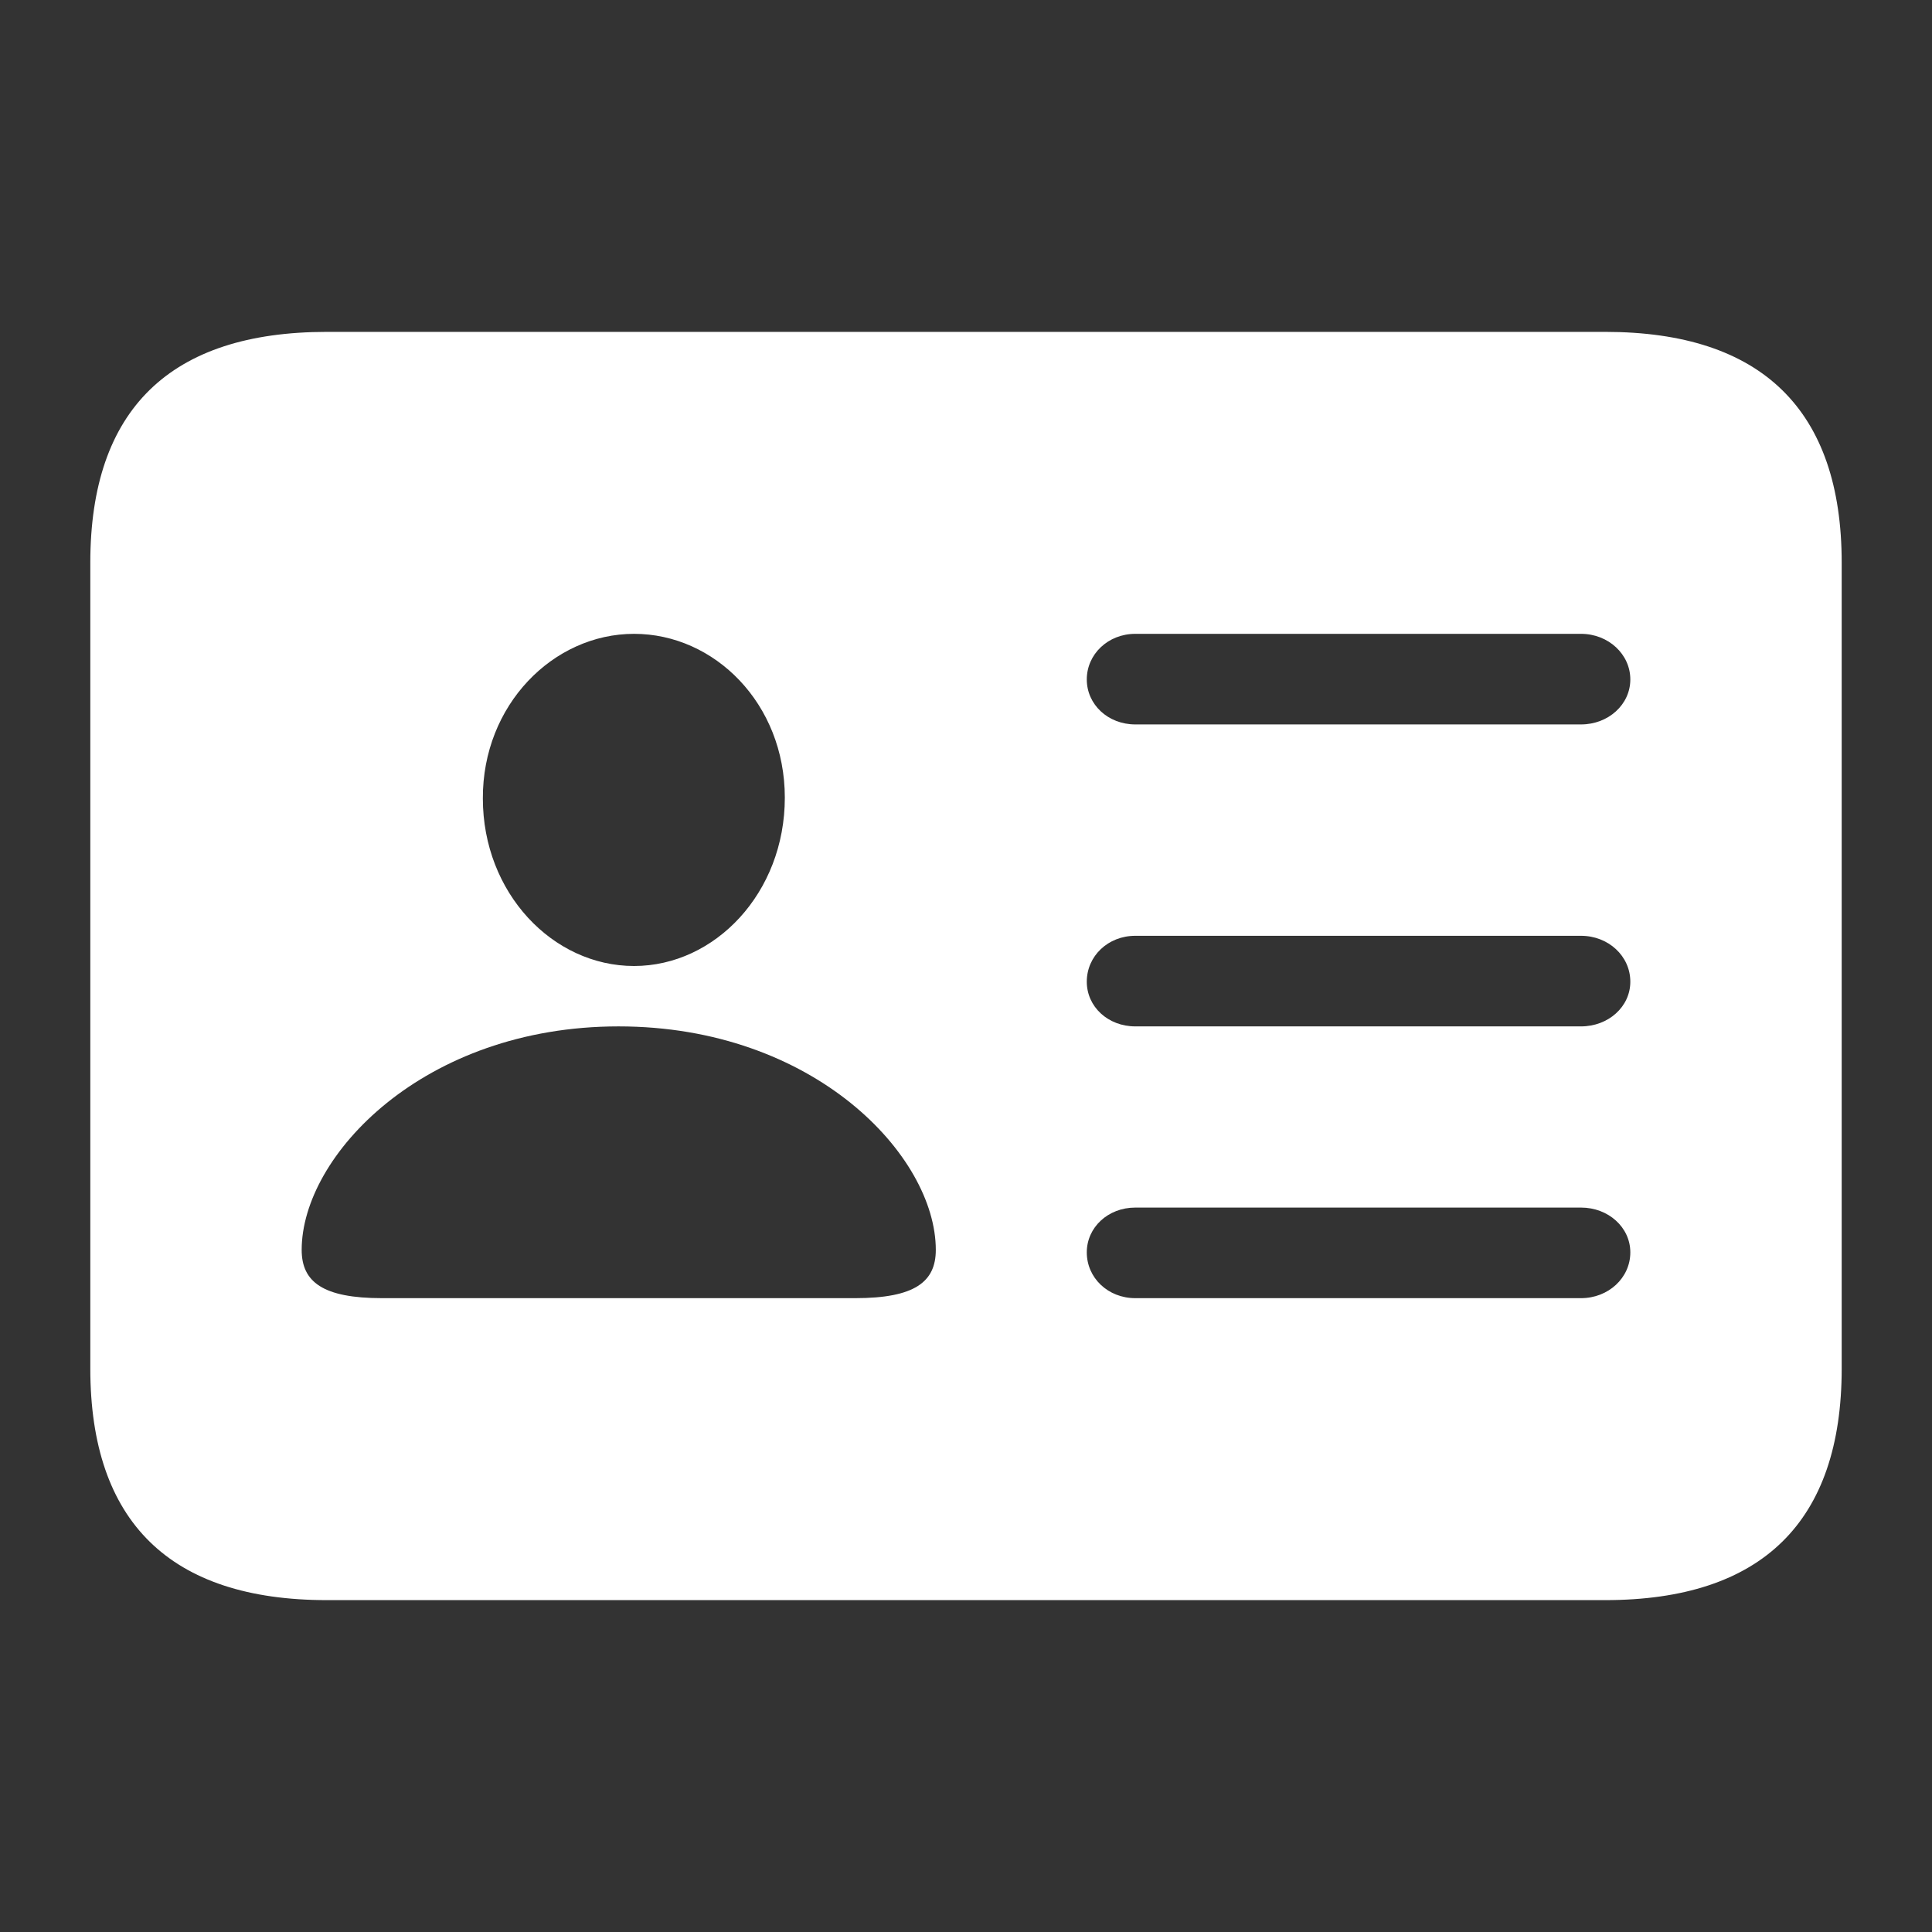 <?xml version="1.0" encoding="UTF-8" standalone="no" ?>
<!DOCTYPE svg PUBLIC "-//W3C//DTD SVG 1.1//EN" "http://www.w3.org/Graphics/SVG/1.1/DTD/svg11.dtd">
<svg xmlns="http://www.w3.org/2000/svg" xmlns:xlink="http://www.w3.org/1999/xlink" version="1.1" width="1080" height="1080" viewBox="0 0 1080 1080" xml:space="preserve">
<rect x="0" y="0" width="1080" height="1080" fill="#333333" stroke="none"/>
<desc>Created with Fabric.js 5.2.4</desc>
<defs>
</defs>
<rect x="0" y="0" width="100%" height="100%" fill="transparent"></rect>
<g transform="matrix(1 0 0 1 540 540)" id="e096dab1-ea06-419b-bcfa-c07844678204"  >
</g>
<g transform="matrix(1 0 0 1 540 540)" id="db5b3e94-2809-44dc-8d57-f5810647d2e4"  >
<rect style="stroke: none; stroke-width: 1; stroke-dasharray: none; stroke-linecap: butt; stroke-dashoffset: 0; stroke-linejoin: miter; stroke-miterlimit: 4; fill: rgb(255,255,255); fill-rule: nonzero; opacity: 1; visibility: hidden;" vector-effect="non-scaling-stroke"  x="-540" y="-540" rx="0" ry="0" width="1080" height="1080" />
</g>
<g transform="matrix(0 0 0 0 0 0)"  >
<g style=""   >
</g>
</g>
<g transform="matrix(0 0 0 0 0 0)"  >
<g style=""   >
</g>
</g>
<g transform="matrix(0 0 0 0 0 0)"  >
<g style=""   >
</g>
</g>
<g transform="matrix(0 0 0 0 0 0)"  >
<g style=""   >
</g>
</g>
<g transform="matrix(0 0 0 0 0 0)"  >
<g style=""   >
</g>
</g>
<g transform="matrix(0 0 0 0 0 0)"  >
<g style=""   >
</g>
</g>
<g transform="matrix(0 0 0 0 0 0)"  >
<g style=""   >
</g>
</g>
<g transform="matrix(NaN NaN NaN NaN 0 0)"  >
<g style=""   >
</g>
</g>
<g transform="matrix(16.88 0 0 16.88 540 540)"  >
<path style="stroke: none; stroke-width: 1; stroke-dasharray: none; stroke-linecap: butt; stroke-dashoffset: 0; stroke-linejoin: miter; stroke-miterlimit: 4; fill: rgb(255,255,255); fill-rule: nonzero; opacity: 1;"  transform=" translate(-32, -32)" d="M 52.367 24 L 37.607 24 C 36.704 24 36 23.342 36 22.51 C 36 21.675 36.705 21 37.606 21 L 52.367 21 C 53.272 21 54 21.675 54 22.51 C 54 23.342 53.272 24 52.367 24 M 52.367 34 L 37.607 34 C 36.704 34 36 33.35 36 32.52 C 36 31.67 36.705 31 37.606 31 L 52.367 31 C 53.272 31 54 31.67 54 32.52 C 54 33.35 53.272 34 52.367 34 M 52.367 43 L 37.607 43 C 36.704 43 36 42.33 36 41.484 C 36 40.654 36.705 40 37.606 40 L 52.367 40 C 53.272 40 54 40.654 54 41.484 C 54 42.33 53.272 43 52.367 43 M 28.327 43 L 12.66 43 C 10.7 43 10 42.459 10 41.401 C 10 38.288 14.028 34 20.493 34 C 26.973 34 31 38.288 31 41.401 C 31 42.46 30.305 43 28.328 43 M 21.007 21 C 23.673 21 26 23.31 26 26.425 C 26 29.58 23.686 32 21.007 32 C 18.314 32 16 29.58 16 26.452 C 15.987 23.359 18.327 21 21.007 21 M 53.165 11 L 10.835 11 C 5.645 11 3 13.566 3 18.645 L 3 45.33 C 3 50.408 5.644 53 10.835 53 L 53.165 53 C 58.355 53 61 50.408 61 45.329 L 61 18.645 C 61 13.592 58.356 11 53.165 11" stroke-linecap="round" />
</g>
</svg>